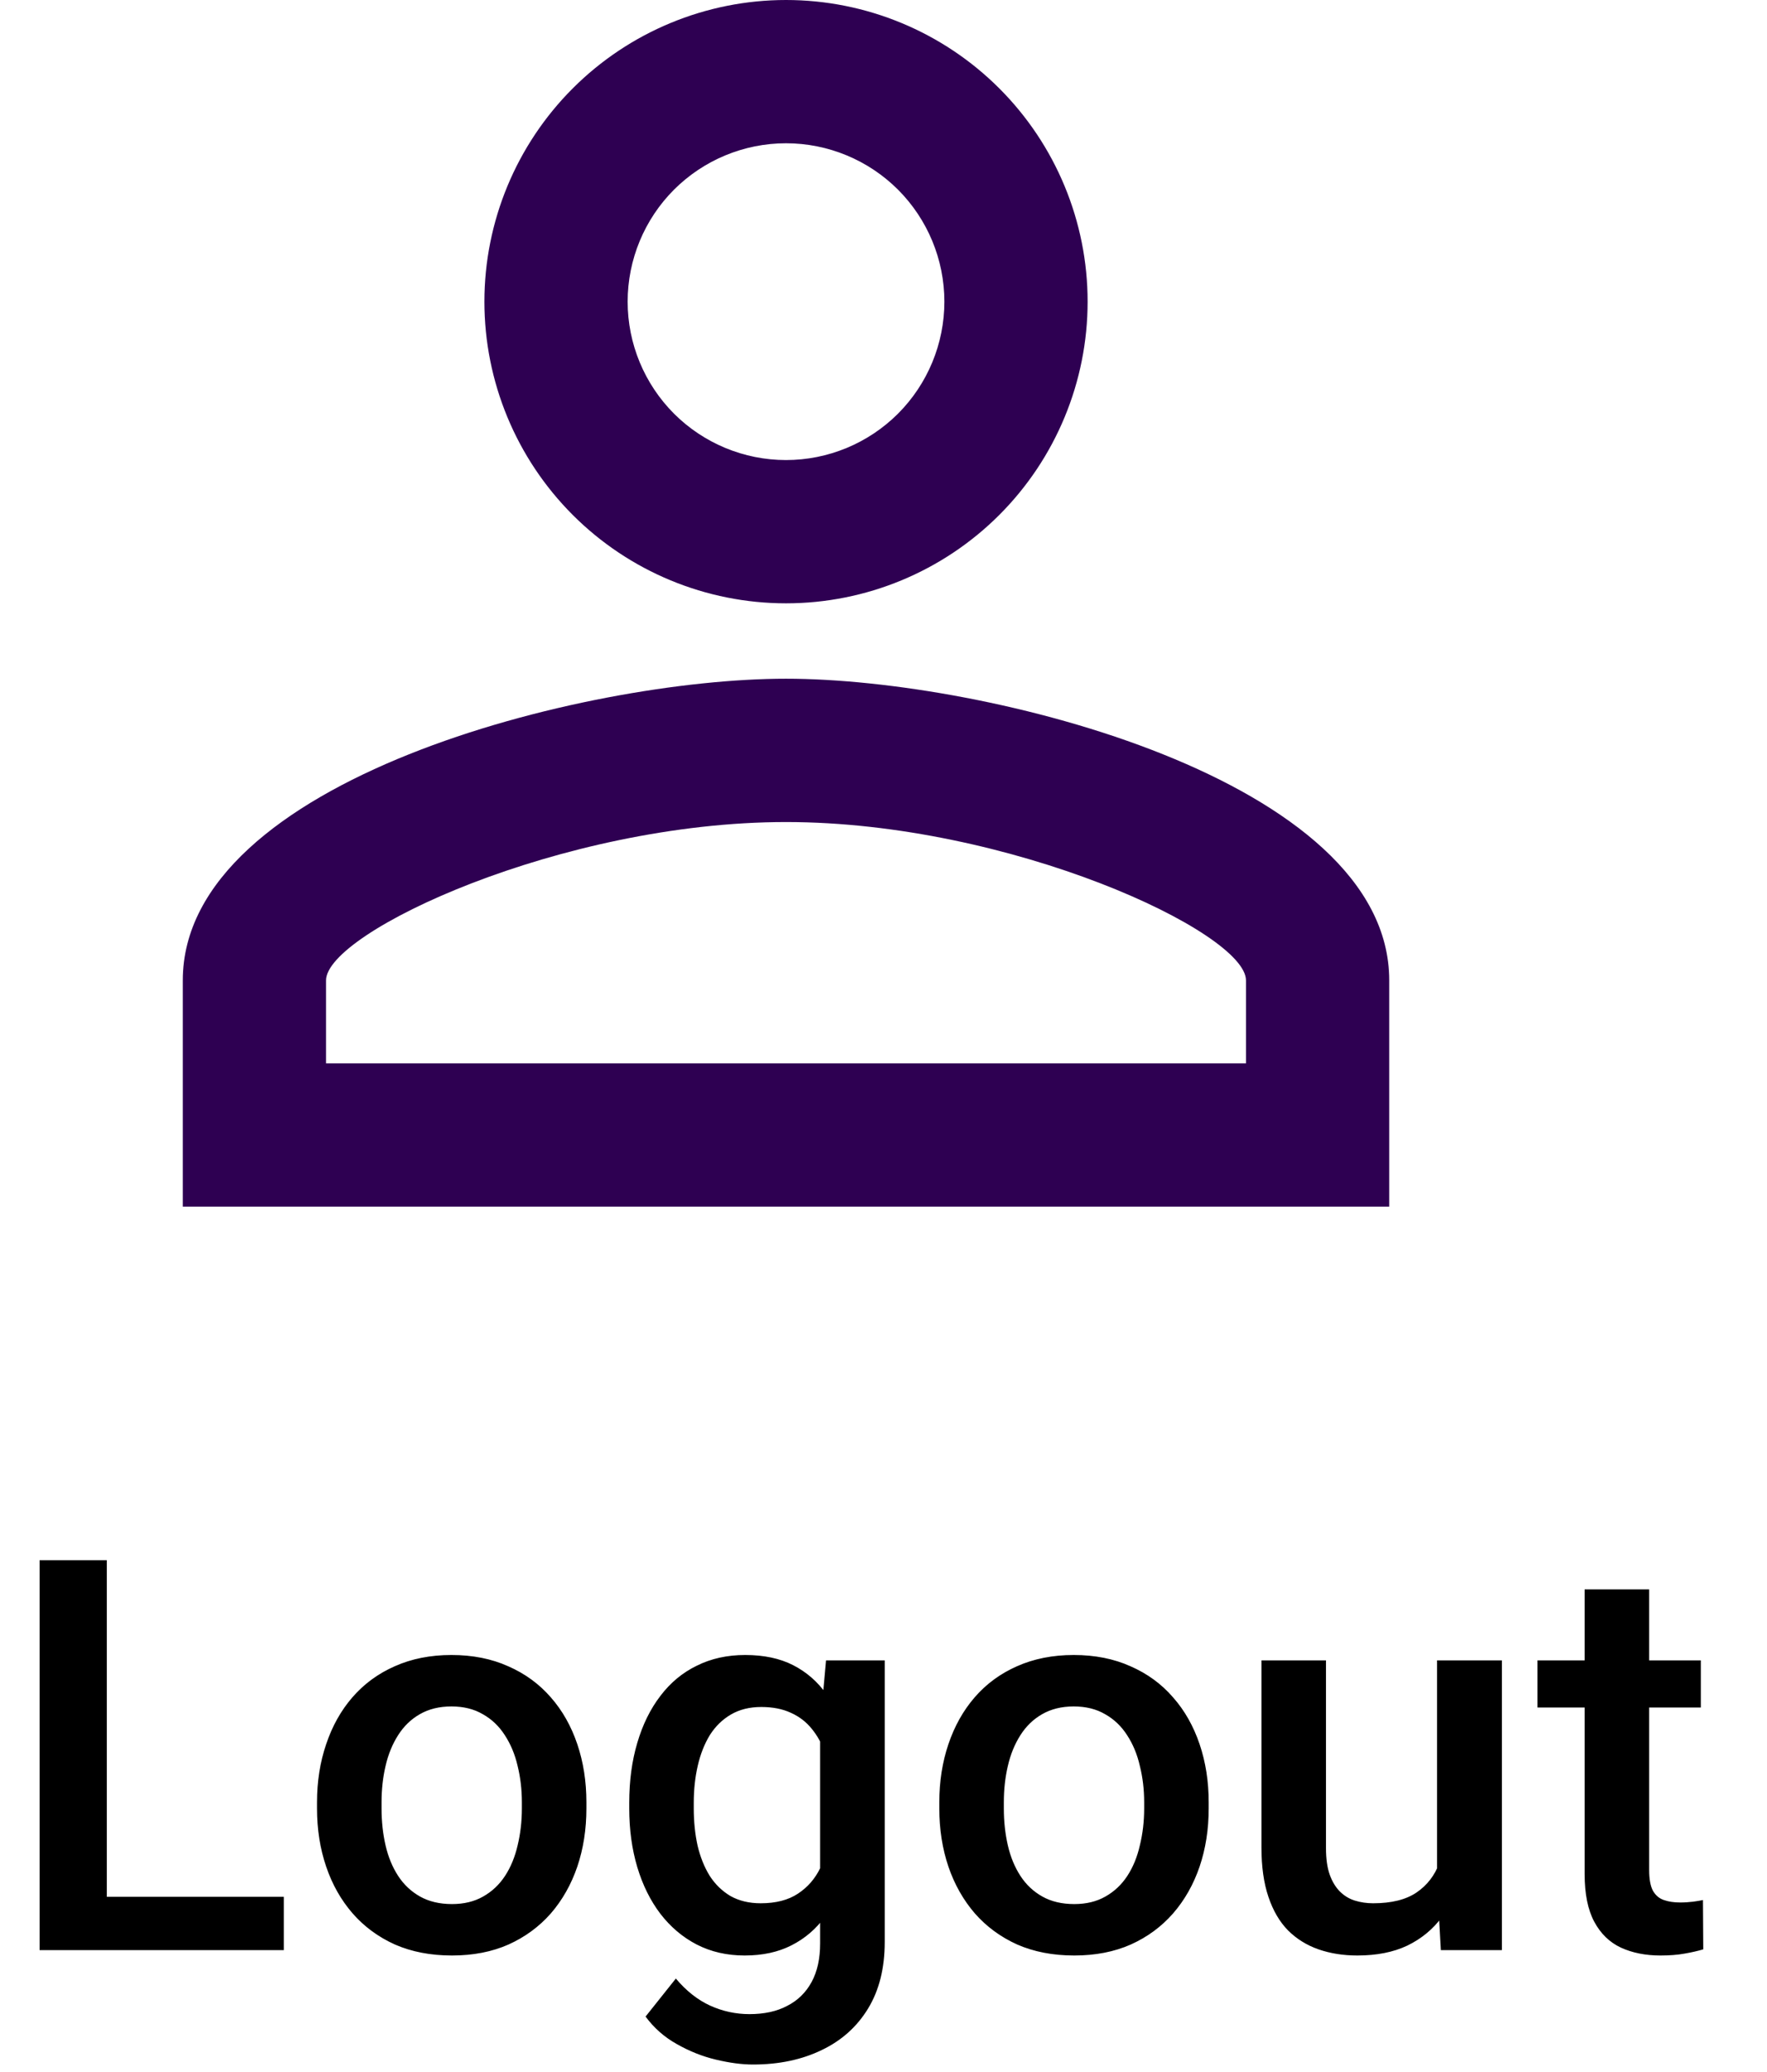 <svg width="29" height="34" viewBox="0 0 29 34" fill="none" xmlns="http://www.w3.org/2000/svg">
<path d="M4.658 31.125V32H1.446V31.125H4.658ZM1.753 25.602V32H0.65V25.602H1.753ZM5.203 29.675V29.574C5.203 29.231 5.253 28.914 5.353 28.621C5.452 28.325 5.596 28.068 5.783 27.852C5.974 27.632 6.205 27.462 6.478 27.342C6.753 27.219 7.063 27.157 7.409 27.157C7.758 27.157 8.068 27.219 8.341 27.342C8.616 27.462 8.849 27.632 9.04 27.852C9.23 28.068 9.375 28.325 9.475 28.621C9.574 28.914 9.624 29.231 9.624 29.574V29.675C9.624 30.018 9.574 30.336 9.475 30.629C9.375 30.922 9.23 31.178 9.04 31.398C8.849 31.615 8.618 31.785 8.345 31.908C8.073 32.028 7.764 32.088 7.418 32.088C7.069 32.088 6.757 32.028 6.482 31.908C6.209 31.785 5.978 31.615 5.788 31.398C5.597 31.178 5.452 30.922 5.353 30.629C5.253 30.336 5.203 30.018 5.203 29.675ZM6.262 29.574V29.675C6.262 29.889 6.284 30.091 6.328 30.282C6.372 30.472 6.441 30.639 6.535 30.783C6.628 30.926 6.749 31.039 6.895 31.121C7.042 31.203 7.216 31.244 7.418 31.244C7.614 31.244 7.784 31.203 7.928 31.121C8.074 31.039 8.194 30.926 8.288 30.783C8.382 30.639 8.451 30.472 8.495 30.282C8.541 30.091 8.565 29.889 8.565 29.675V29.574C8.565 29.363 8.541 29.164 8.495 28.977C8.451 28.786 8.38 28.618 8.284 28.471C8.19 28.325 8.07 28.21 7.923 28.128C7.78 28.044 7.608 28.001 7.409 28.001C7.21 28.001 7.037 28.044 6.891 28.128C6.747 28.21 6.628 28.325 6.535 28.471C6.441 28.618 6.372 28.786 6.328 28.977C6.284 29.164 6.262 29.363 6.262 29.574ZM13.557 27.245H14.52V31.868C14.52 32.296 14.429 32.659 14.247 32.958C14.065 33.257 13.812 33.484 13.487 33.639C13.162 33.797 12.785 33.877 12.357 33.877C12.176 33.877 11.974 33.85 11.751 33.797C11.531 33.745 11.317 33.66 11.109 33.542C10.904 33.428 10.733 33.277 10.595 33.09L11.092 32.466C11.262 32.668 11.449 32.816 11.654 32.91C11.859 33.003 12.075 33.05 12.3 33.05C12.543 33.05 12.75 33.005 12.92 32.914C13.093 32.826 13.226 32.696 13.32 32.523C13.414 32.35 13.46 32.139 13.46 31.89V28.322L13.557 27.245ZM10.327 29.675V29.583C10.327 29.223 10.371 28.895 10.459 28.599C10.547 28.3 10.673 28.044 10.837 27.83C11.001 27.613 11.2 27.447 11.435 27.333C11.669 27.216 11.934 27.157 12.23 27.157C12.538 27.157 12.8 27.213 13.017 27.324C13.236 27.436 13.419 27.595 13.566 27.803C13.712 28.008 13.827 28.254 13.909 28.541C13.994 28.826 14.057 29.142 14.098 29.491V29.785C14.06 30.125 13.995 30.436 13.904 30.717C13.813 30.998 13.693 31.241 13.544 31.446C13.395 31.651 13.21 31.81 12.99 31.921C12.773 32.032 12.517 32.088 12.221 32.088C11.931 32.088 11.669 32.028 11.435 31.908C11.203 31.788 11.004 31.619 10.837 31.402C10.673 31.186 10.547 30.931 10.459 30.638C10.371 30.342 10.327 30.021 10.327 29.675ZM11.386 29.583V29.675C11.386 29.892 11.407 30.094 11.448 30.282C11.492 30.469 11.558 30.635 11.646 30.778C11.736 30.919 11.851 31.03 11.988 31.112C12.129 31.191 12.294 31.231 12.485 31.231C12.734 31.231 12.938 31.178 13.096 31.073C13.257 30.967 13.38 30.825 13.465 30.646C13.553 30.465 13.614 30.263 13.649 30.04V29.245C13.632 29.072 13.595 28.911 13.54 28.761C13.487 28.612 13.415 28.481 13.324 28.37C13.233 28.256 13.119 28.168 12.981 28.106C12.844 28.042 12.681 28.01 12.494 28.01C12.303 28.01 12.138 28.051 11.997 28.133C11.856 28.215 11.741 28.328 11.65 28.471C11.562 28.615 11.496 28.782 11.452 28.972C11.408 29.163 11.386 29.366 11.386 29.583ZM15.416 29.675V29.574C15.416 29.231 15.466 28.914 15.565 28.621C15.665 28.325 15.809 28.068 15.996 27.852C16.186 27.632 16.418 27.462 16.69 27.342C16.966 27.219 17.276 27.157 17.622 27.157C17.971 27.157 18.281 27.219 18.554 27.342C18.829 27.462 19.062 27.632 19.252 27.852C19.443 28.068 19.588 28.325 19.688 28.621C19.787 28.914 19.837 29.231 19.837 29.574V29.675C19.837 30.018 19.787 30.336 19.688 30.629C19.588 30.922 19.443 31.178 19.252 31.398C19.062 31.615 18.831 31.785 18.558 31.908C18.286 32.028 17.977 32.088 17.631 32.088C17.282 32.088 16.97 32.028 16.695 31.908C16.422 31.785 16.191 31.615 16 31.398C15.81 31.178 15.665 30.922 15.565 30.629C15.466 30.336 15.416 30.018 15.416 29.675ZM16.475 29.574V29.675C16.475 29.889 16.497 30.091 16.541 30.282C16.585 30.472 16.654 30.639 16.748 30.783C16.841 30.926 16.961 31.039 17.108 31.121C17.254 31.203 17.429 31.244 17.631 31.244C17.827 31.244 17.997 31.203 18.141 31.121C18.287 31.039 18.407 30.926 18.501 30.783C18.595 30.639 18.664 30.472 18.707 30.282C18.754 30.091 18.778 29.889 18.778 29.675V29.574C18.778 29.363 18.754 29.164 18.707 28.977C18.664 28.786 18.593 28.618 18.497 28.471C18.403 28.325 18.283 28.21 18.136 28.128C17.993 28.044 17.821 28.001 17.622 28.001C17.423 28.001 17.25 28.044 17.104 28.128C16.96 28.21 16.841 28.325 16.748 28.471C16.654 28.618 16.585 28.786 16.541 28.977C16.497 29.164 16.475 29.363 16.475 29.574ZM23.585 30.879V27.245H24.649V32H23.647L23.585 30.879ZM23.735 29.891L24.091 29.882C24.091 30.201 24.056 30.496 23.985 30.765C23.915 31.032 23.807 31.265 23.66 31.464C23.514 31.66 23.326 31.814 23.098 31.925C22.869 32.034 22.595 32.088 22.276 32.088C22.044 32.088 21.832 32.054 21.639 31.987C21.445 31.919 21.278 31.815 21.138 31.675C21 31.534 20.893 31.351 20.817 31.125C20.741 30.9 20.703 30.63 20.703 30.317V27.245H21.762V30.326C21.762 30.498 21.782 30.644 21.823 30.761C21.864 30.875 21.92 30.967 21.99 31.038C22.061 31.108 22.143 31.158 22.236 31.187C22.33 31.216 22.43 31.231 22.535 31.231C22.837 31.231 23.074 31.172 23.247 31.055C23.423 30.935 23.547 30.774 23.621 30.572C23.697 30.37 23.735 30.143 23.735 29.891ZM27.914 27.245V28.019H25.233V27.245H27.914ZM26.007 26.081H27.066V30.686C27.066 30.832 27.086 30.945 27.127 31.024C27.171 31.101 27.231 31.152 27.308 31.178C27.384 31.205 27.473 31.218 27.576 31.218C27.649 31.218 27.719 31.213 27.787 31.205C27.854 31.196 27.908 31.187 27.949 31.178L27.954 31.987C27.866 32.013 27.763 32.037 27.646 32.057C27.532 32.078 27.4 32.088 27.25 32.088C27.007 32.088 26.792 32.045 26.605 31.96C26.417 31.873 26.27 31.73 26.165 31.534C26.06 31.338 26.007 31.077 26.007 30.752V26.081Z" fill="black"/>
<path d="M12.9 11.137C16.204 11.137 22.8 12.796 22.8 16.087V19.8H3V16.087C3 12.796 9.596 11.137 12.9 11.137ZM12.9 0C14.213 0 15.472 0.522 16.4 1.45C17.328 2.378 17.85 3.637 17.85 4.95C17.85 6.263 17.328 7.522 16.4 8.45C15.472 9.378 14.213 9.9 12.9 9.9C11.587 9.9 10.328 9.378 9.4 8.45C8.472 7.522 7.95 6.263 7.95 4.95C7.95 3.637 8.472 2.378 9.4 1.45C10.328 0.522 11.587 0 12.9 0ZM12.9 13.489C9.225 13.489 5.351 15.296 5.351 16.087V17.449H20.449V16.087C20.449 15.296 16.575 13.489 12.9 13.489ZM12.9 2.351C12.211 2.351 11.55 2.625 11.062 3.112C10.575 3.6 10.301 4.261 10.301 4.95C10.301 5.639 10.575 6.3 11.062 6.788C11.55 7.275 12.211 7.549 12.9 7.549C13.589 7.549 14.25 7.275 14.738 6.788C15.225 6.3 15.499 5.639 15.499 4.95C15.499 4.261 15.225 3.6 14.738 3.112C14.25 2.625 13.589 2.351 12.9 2.351Z" fill="#2E0052"/>
</svg>
